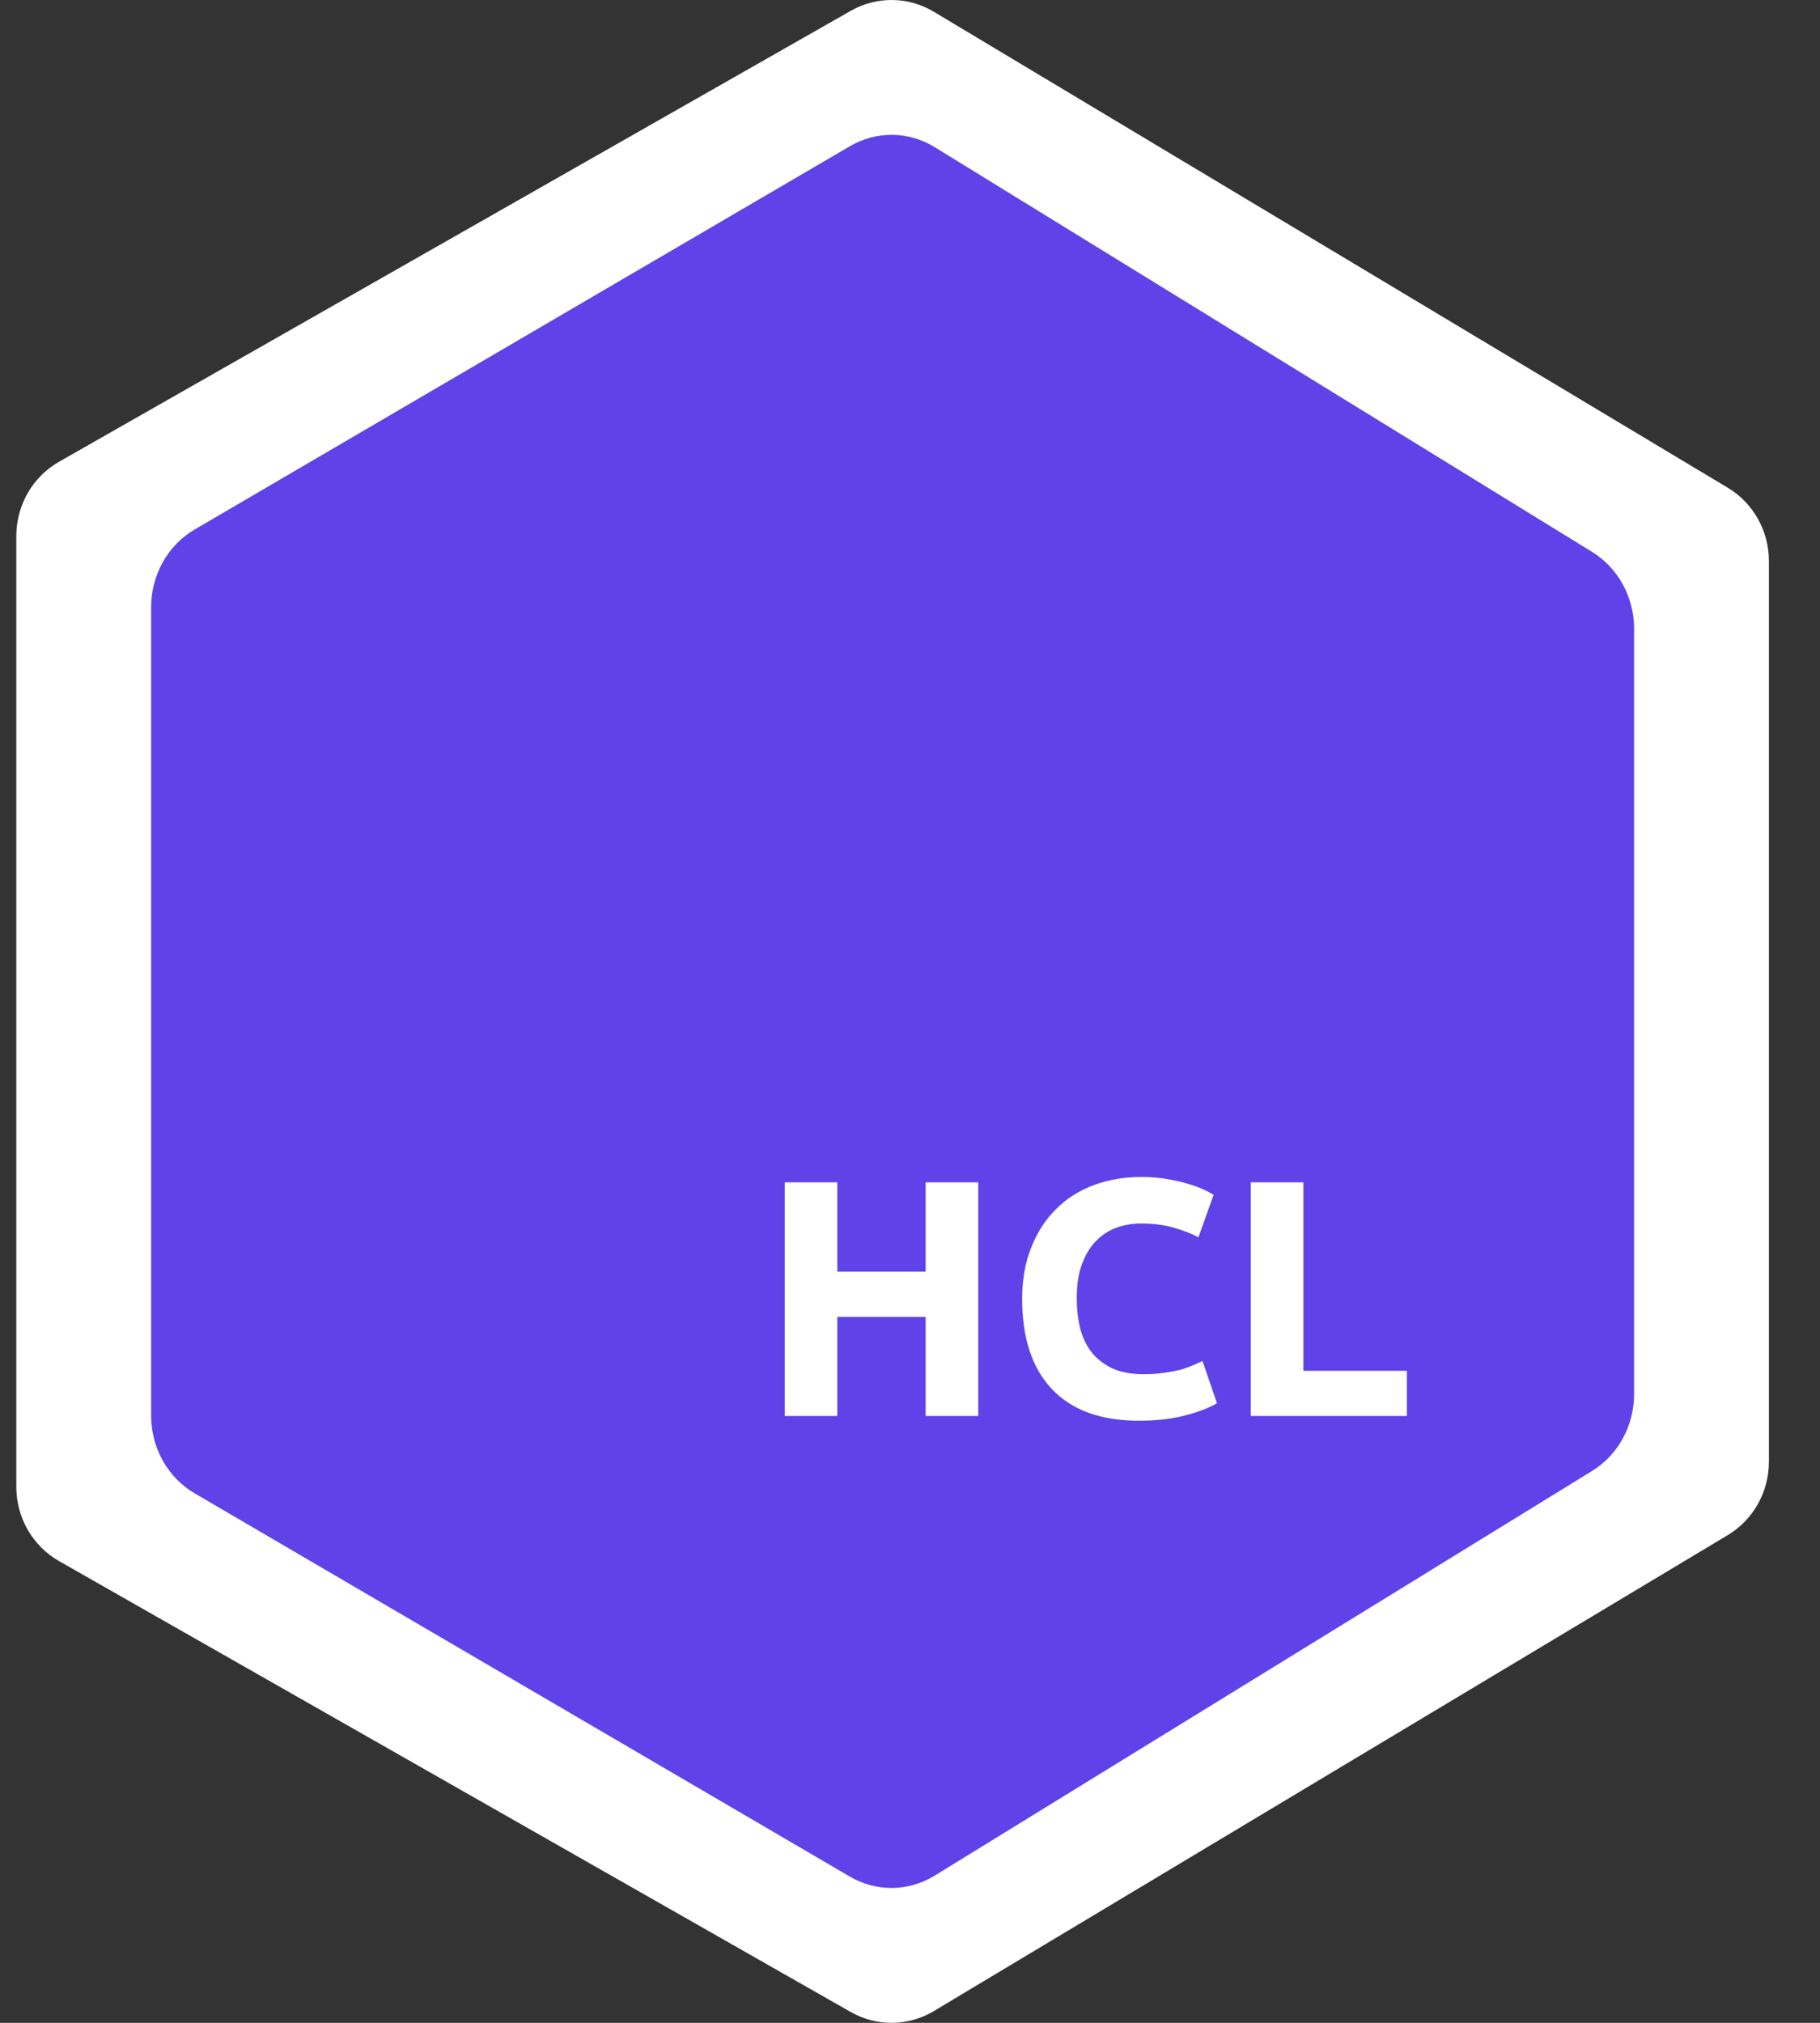 <svg width="27" height="30" viewBox="0 0 27 30" fill="none" xmlns="http://www.w3.org/2000/svg">
<rect x="0" y="0" width="27" height="30" fill="#333333" stroke="none"/>
<path d="M0.876 6.848L12.622 0.16C13.006 -0.058 13.475 -0.053 13.853 0.174L25.631 7.233C26.009 7.459 26.242 7.873 26.242 8.321V21.679C26.242 22.127 26.009 22.541 25.631 22.767L13.853 29.826C13.475 30.053 13.006 30.058 12.622 29.84L0.876 23.152C0.484 22.929 0.242 22.508 0.242 22.05V7.95C0.242 7.492 0.484 7.071 0.876 6.848Z" fill="white"/>
<path d="M2.889 7.852L12.609 2.168C13.001 1.939 13.479 1.944 13.866 2.182L23.619 8.185C24.005 8.423 24.242 8.856 24.242 9.324V20.676C24.242 21.144 24.005 21.578 23.619 21.815L13.866 27.817C13.479 28.055 13.001 28.061 12.609 27.832L2.889 22.148C2.489 21.915 2.242 21.474 2.242 20.995V9.005C2.242 8.527 2.489 8.085 2.889 7.852Z" fill="#5F43E9"/>
<path d="M20.871 20.33V21H18.556V17.535H19.336V20.33H20.871Z" fill="white"/>
<path d="M16.894 21.07C16.33 21.07 15.9 20.913 15.604 20.6C15.31 20.287 15.164 19.842 15.164 19.265C15.164 18.978 15.209 18.723 15.299 18.5C15.389 18.273 15.512 18.083 15.669 17.93C15.825 17.773 16.012 17.655 16.229 17.575C16.445 17.495 16.68 17.455 16.934 17.455C17.08 17.455 17.214 17.467 17.334 17.49C17.454 17.51 17.559 17.535 17.649 17.565C17.739 17.592 17.814 17.62 17.874 17.65C17.934 17.68 17.977 17.703 18.004 17.72L17.779 18.35C17.672 18.293 17.547 18.245 17.404 18.205C17.264 18.165 17.104 18.145 16.924 18.145C16.804 18.145 16.685 18.165 16.569 18.205C16.455 18.245 16.354 18.31 16.264 18.4C16.177 18.487 16.107 18.6 16.054 18.74C16 18.88 15.974 19.05 15.974 19.25C15.974 19.41 15.99 19.56 16.024 19.7C16.06 19.837 16.117 19.955 16.194 20.055C16.274 20.155 16.377 20.235 16.504 20.295C16.63 20.352 16.784 20.38 16.964 20.38C17.077 20.38 17.179 20.373 17.269 20.36C17.359 20.347 17.439 20.332 17.509 20.315C17.579 20.295 17.64 20.273 17.694 20.25C17.747 20.227 17.795 20.205 17.839 20.185L18.054 20.81C17.944 20.877 17.789 20.937 17.589 20.99C17.389 21.043 17.157 21.07 16.894 21.07Z" fill="white"/>
<path d="M13.732 17.535H14.512V21H13.732V19.53H12.422V21H11.642V17.535H12.422V18.86H13.732V17.535Z" fill="white"/>
</svg>
